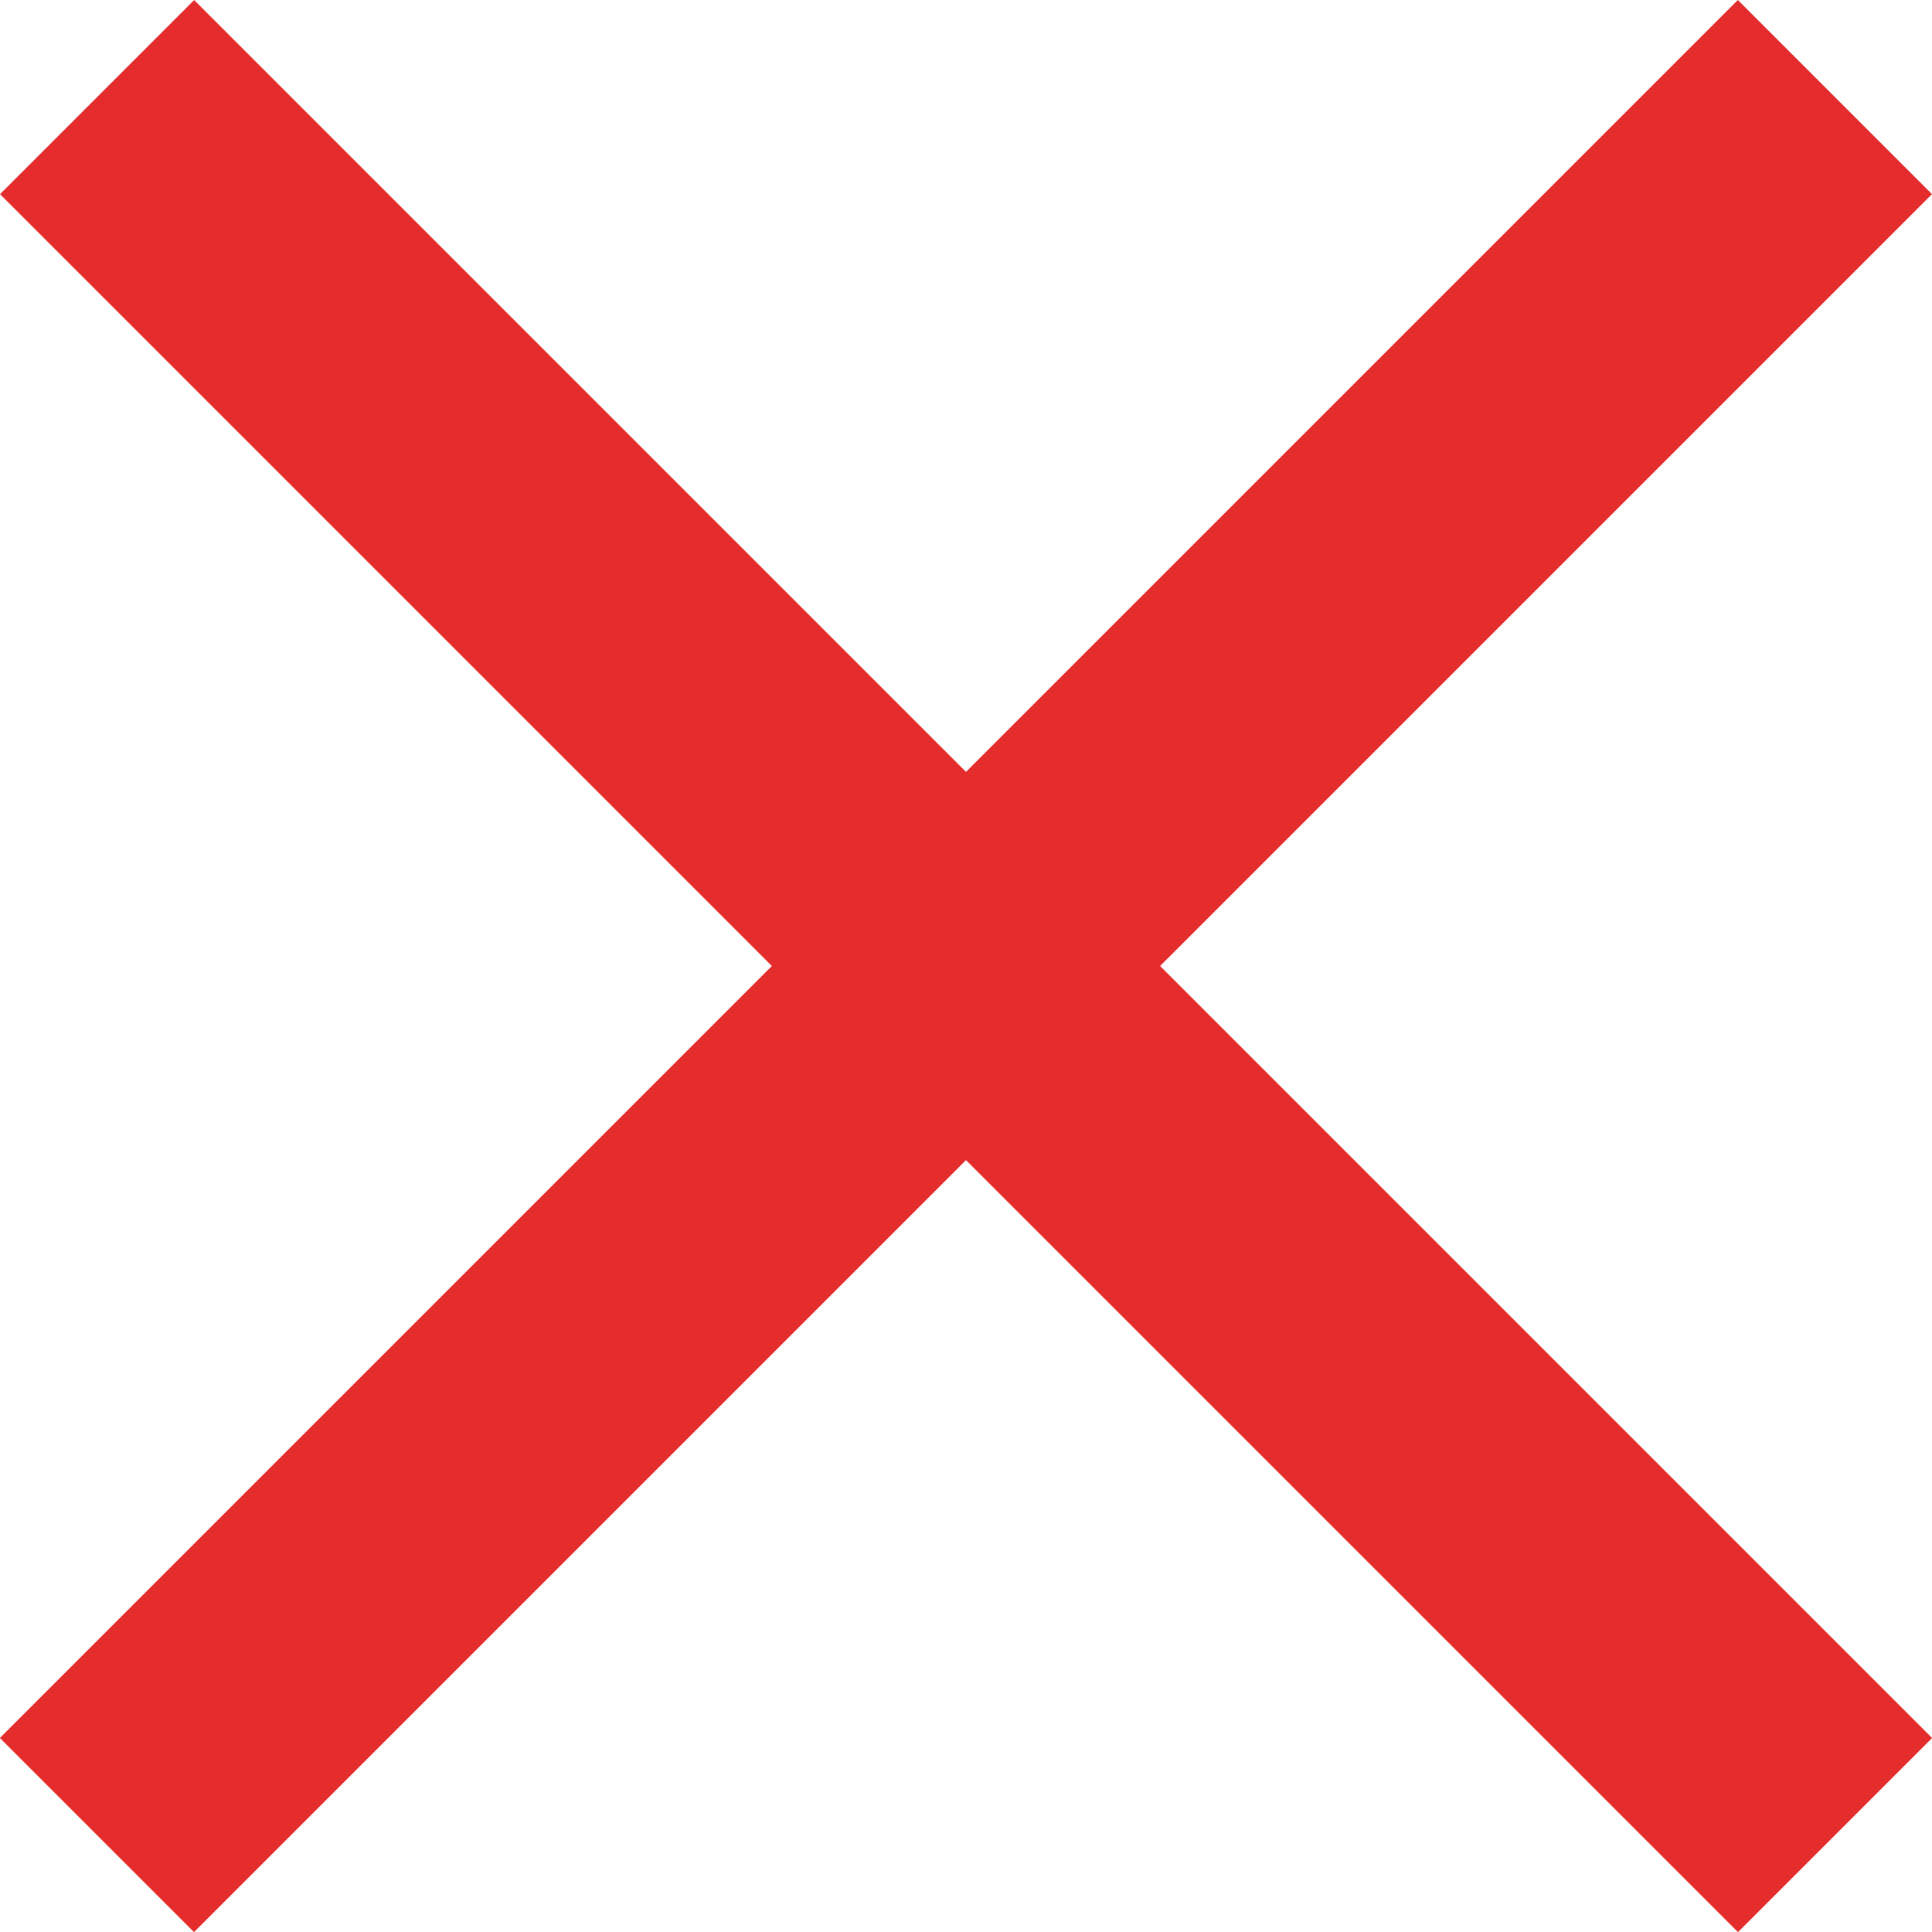 <?xml version="1.0" encoding="UTF-8"?>
<svg id="Lager_2" data-name="Lager 2" xmlns="http://www.w3.org/2000/svg" viewBox="0 0 43.35 43.35">
  <defs>
    <style>
      .cls-1 {
        fill: #e52c2d;
        stroke-width: 0px;
      }
    </style>
  </defs>
  <g id="Lager_1-2" data-name="Lager 1">
    <rect class="cls-1" x="-5.9" y="18.6" width="55.15" height="6.16" transform="translate(21.68 -8.98) rotate(45)"/>
    <rect class="cls-1" x="-5.9" y="18.6" width="55.15" height="6.16" transform="translate(52.33 21.68) rotate(135)"/>
  </g>
</svg>